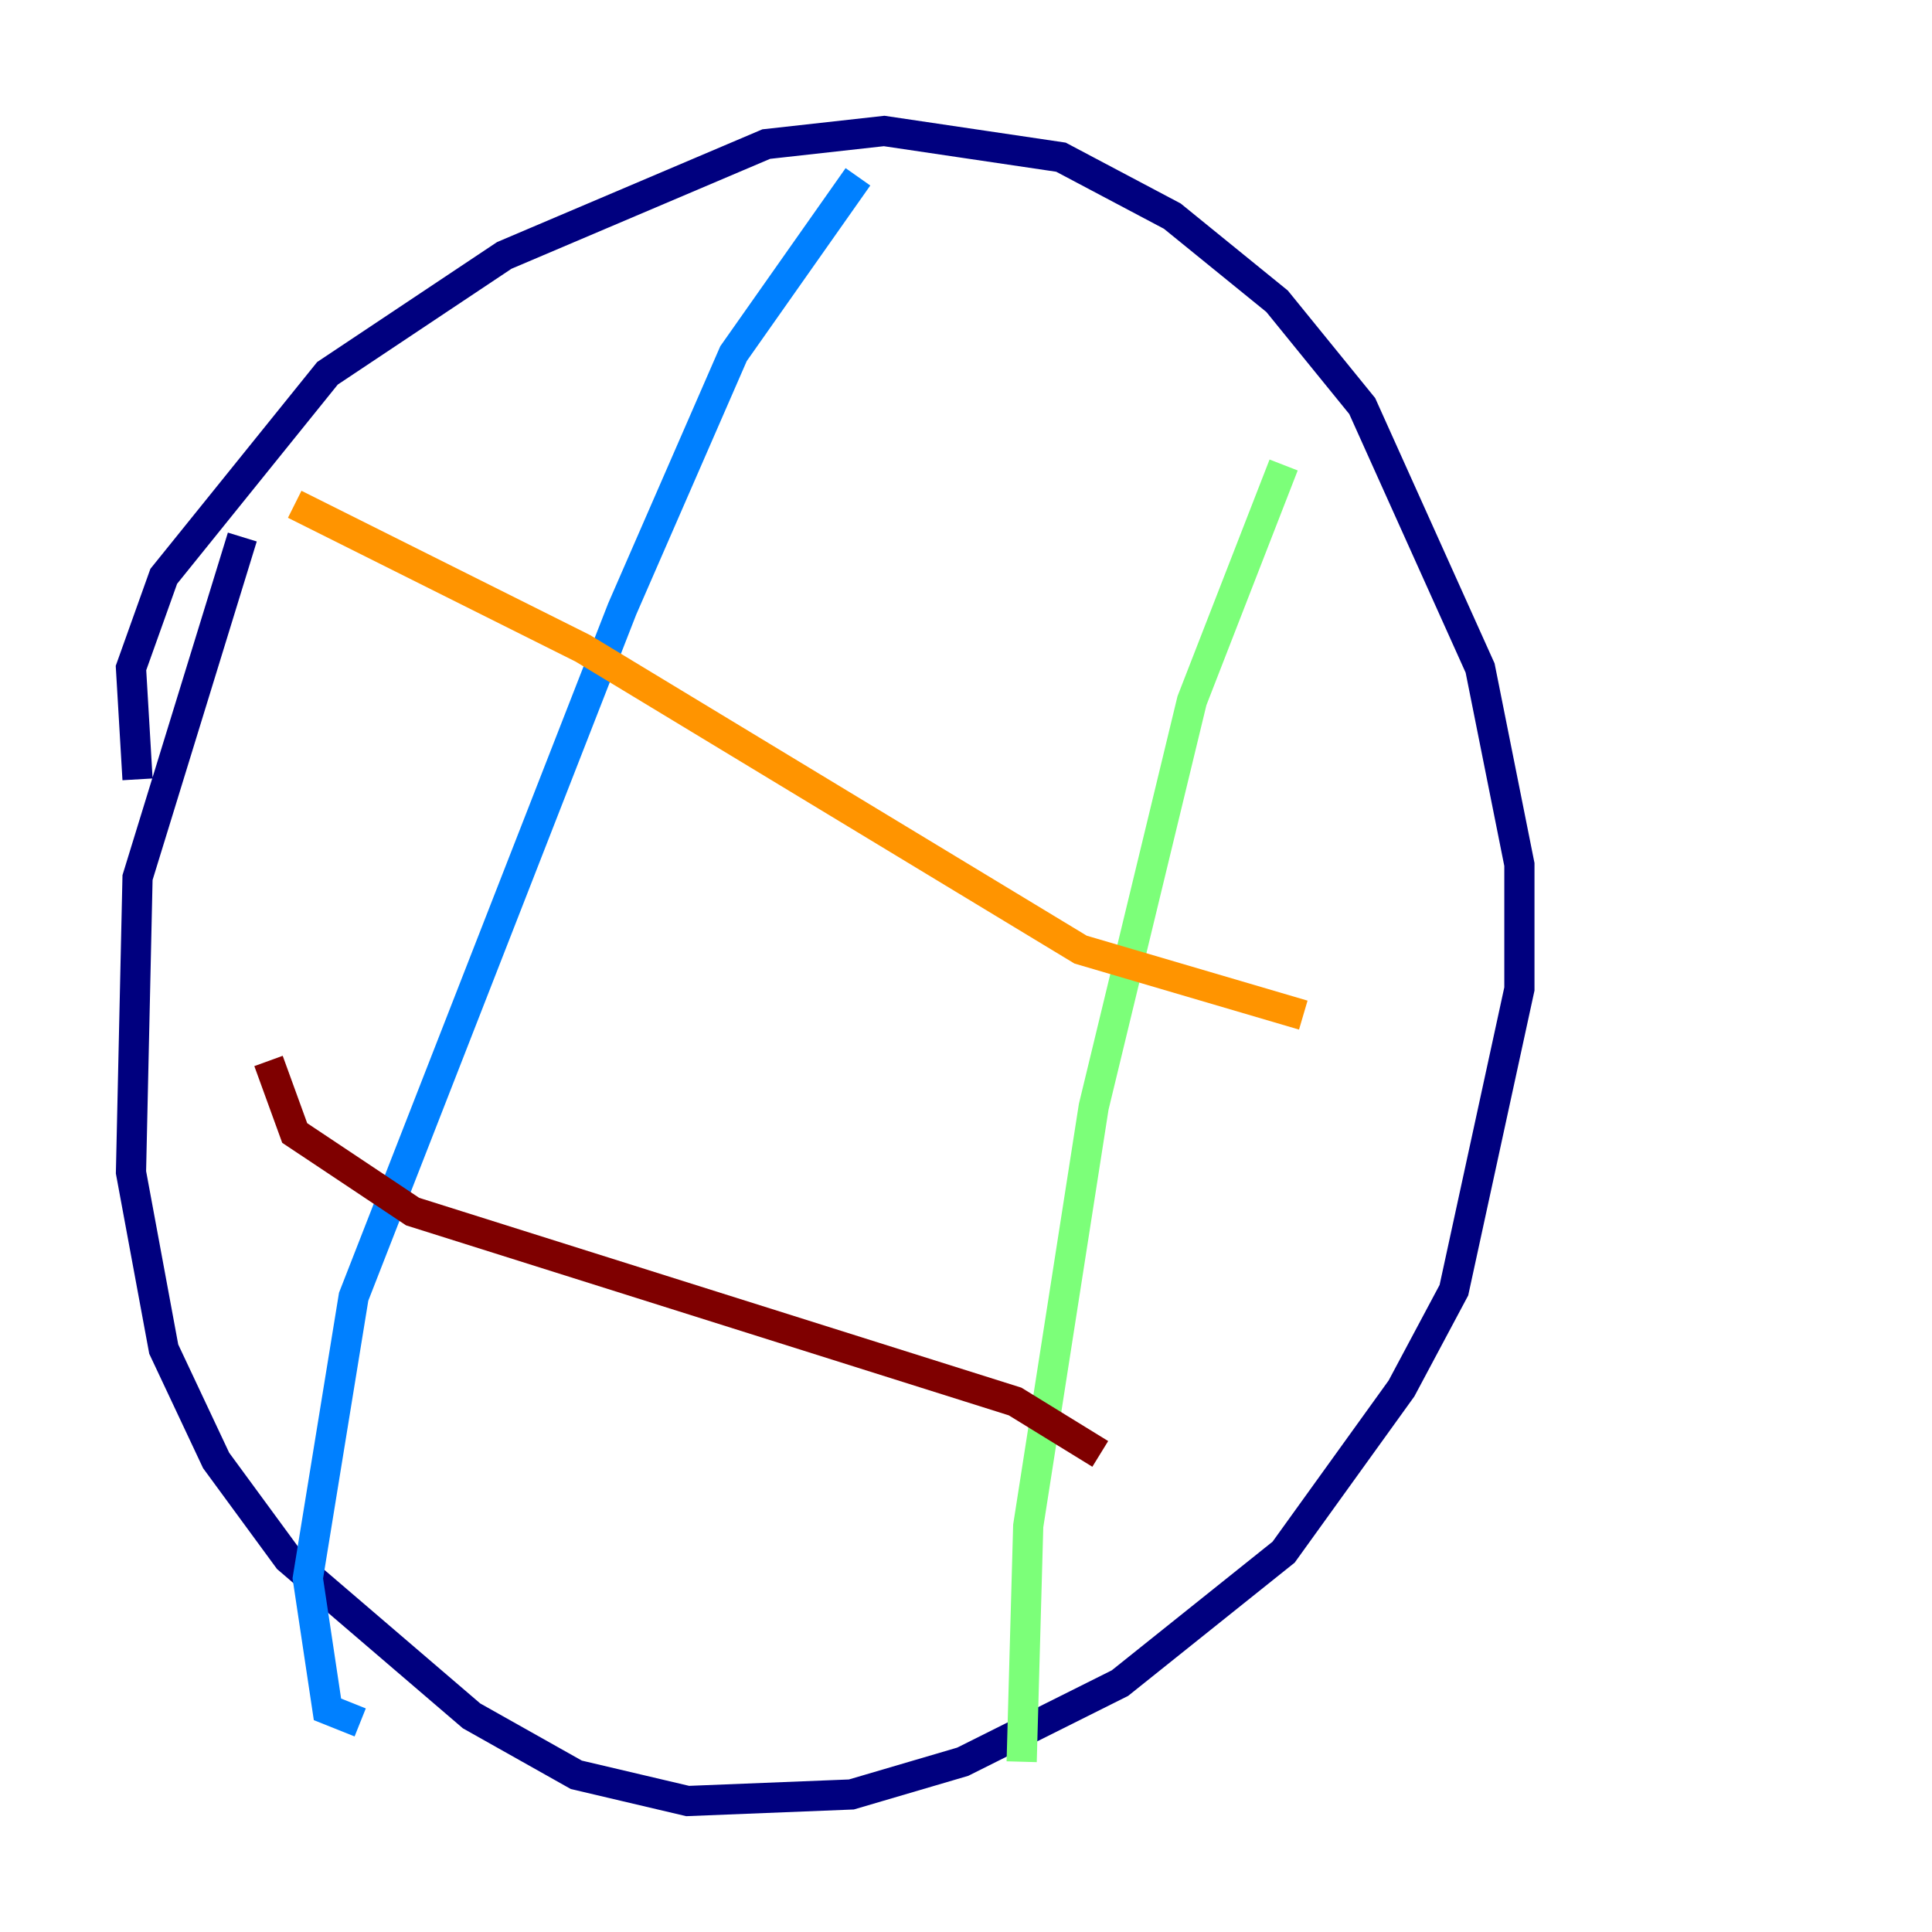 <?xml version="1.0" encoding="utf-8" ?>
<svg baseProfile="tiny" height="128" version="1.2" viewBox="0,0,128,128" width="128" xmlns="http://www.w3.org/2000/svg" xmlns:ev="http://www.w3.org/2001/xml-events" xmlns:xlink="http://www.w3.org/1999/xlink"><defs /><polyline fill="none" points="9.112,51.634 8.678,44.258 10.848,38.183 21.695,24.732 33.41,16.922 50.766,9.546 58.576,8.678 70.291,10.414 77.668,14.319 84.61,19.959 90.251,26.902 98.061,44.258 100.664,57.275 100.664,65.519 96.325,85.478 92.854,91.986 85.044,102.834 74.197,111.512 63.783,116.719 56.407,118.888 45.559,119.322 38.183,117.586 31.241,113.681 19.091,103.268 14.319,96.759 10.848,89.383 8.678,77.668 9.112,58.142 16.054,35.58" stroke="#00007f" stroke-width="2" /><polyline fill="none" points="56.841,11.715 48.597,23.43 41.22,40.352 23.43,85.912 20.393,104.57 21.695,113.248 23.864,114.115" stroke="#0080ff" stroke-width="2" /><polyline fill="none" points="85.044,30.807 78.969,46.427 72.461,73.329 68.122,101.098 67.688,116.719" stroke="#7cff79" stroke-width="2" /><polyline fill="none" points="19.525,33.41 38.617,42.956 71.593,62.915 86.346,67.254" stroke="#ff9400" stroke-width="2" /><polyline fill="none" points="17.79,70.291 19.525,75.064 27.336,80.271 67.254,92.854 72.895,96.325" stroke="#7f0000" stroke-width="2" /></svg>